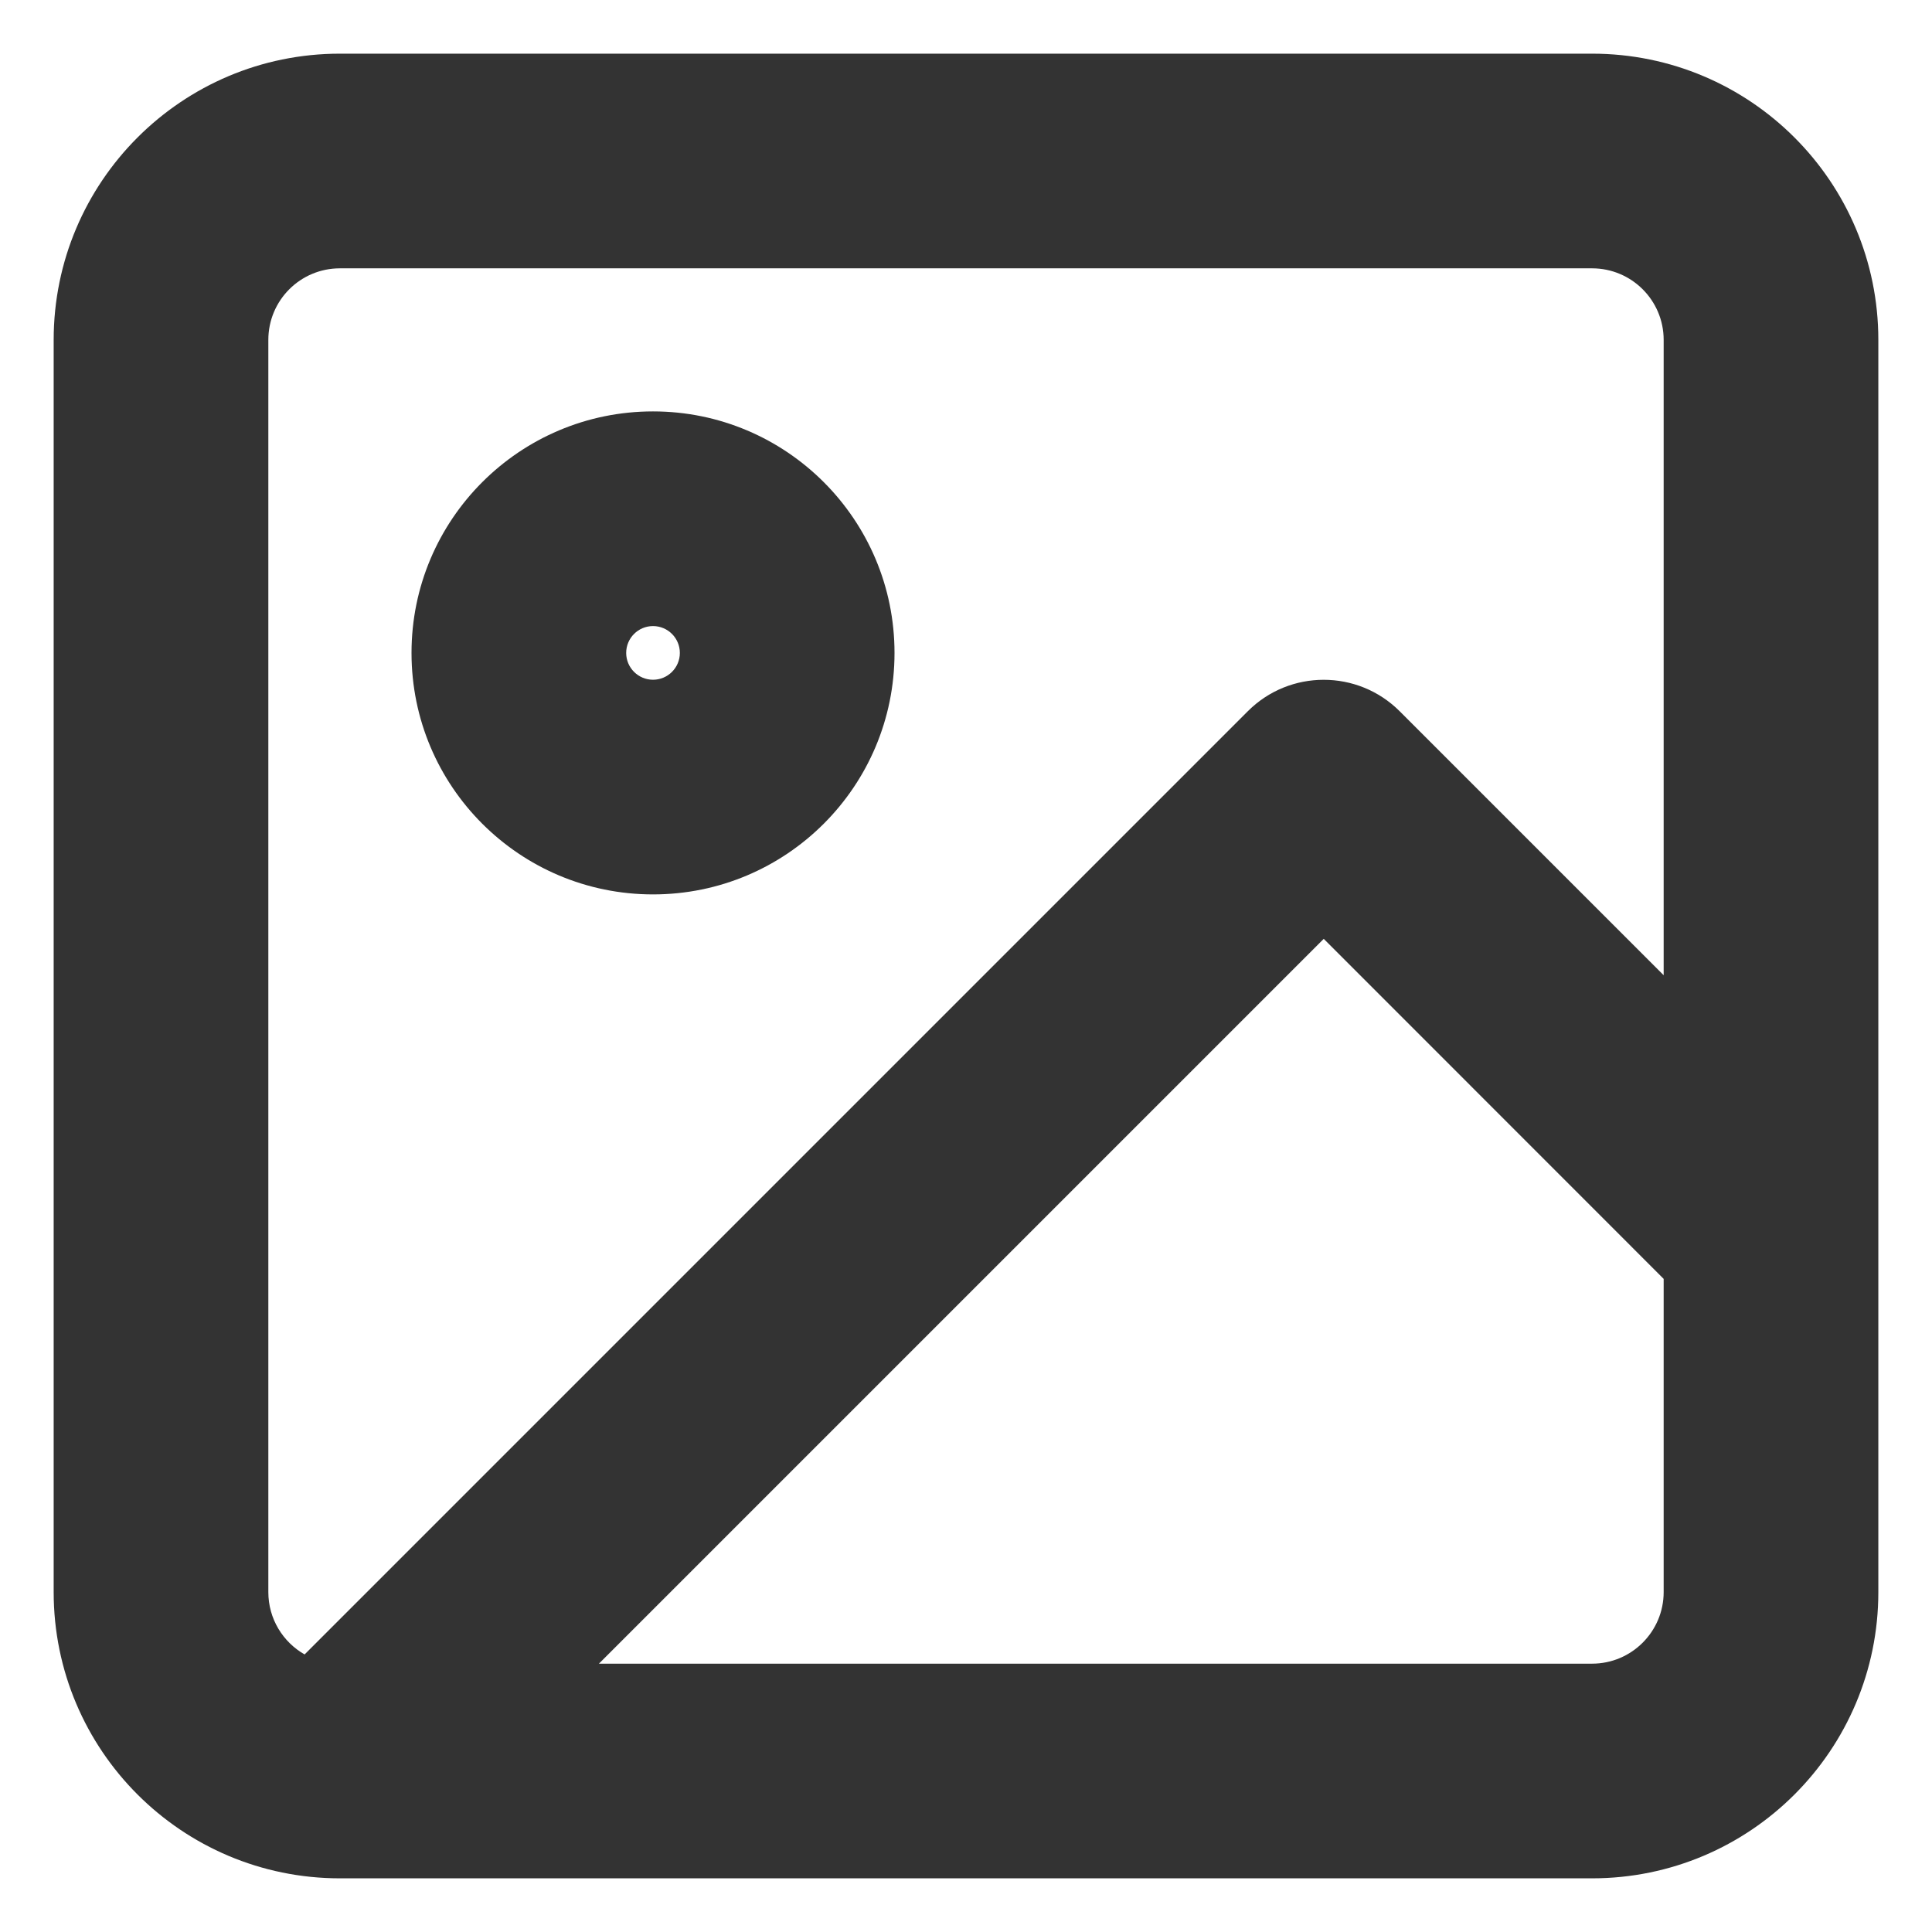 <svg width="18" height="18" viewBox="0 0 18 18" fill="none" xmlns="http://www.w3.org/2000/svg">
<path fill-rule="evenodd" clip-rule="evenodd" d="M3.167 2.5C2.798 2.5 2.5 2.798 2.5 3.167V14.833C2.5 15.082 2.636 15.299 2.838 15.414L11.626 6.626C12.016 6.236 12.649 6.236 13.04 6.626L15.5 9.086V3.167C15.5 2.798 15.201 2.5 14.833 2.5H3.167ZM15.5 11.915L12.333 8.747L5.58 15.5H14.833C15.201 15.5 15.5 15.201 15.5 14.833V11.915ZM0.5 3.167C0.5 1.694 1.694 0.5 3.167 0.5H14.833C16.306 0.5 17.5 1.694 17.5 3.167V14.833C17.5 16.306 16.306 17.5 14.833 17.5H3.167C1.694 17.5 0.5 16.306 0.5 14.833V3.167ZM6.084 5.833C5.946 5.833 5.834 5.945 5.834 6.083C5.834 6.221 5.946 6.333 6.084 6.333C6.222 6.333 6.334 6.221 6.334 6.083C6.334 5.945 6.222 5.833 6.084 5.833ZM3.834 6.083C3.834 4.841 4.841 3.833 6.084 3.833C7.327 3.833 8.334 4.841 8.334 6.083C8.334 7.326 7.327 8.333 6.084 8.333C4.841 8.333 3.834 7.326 3.834 6.083Z" fill="#333333"/>
</svg>
